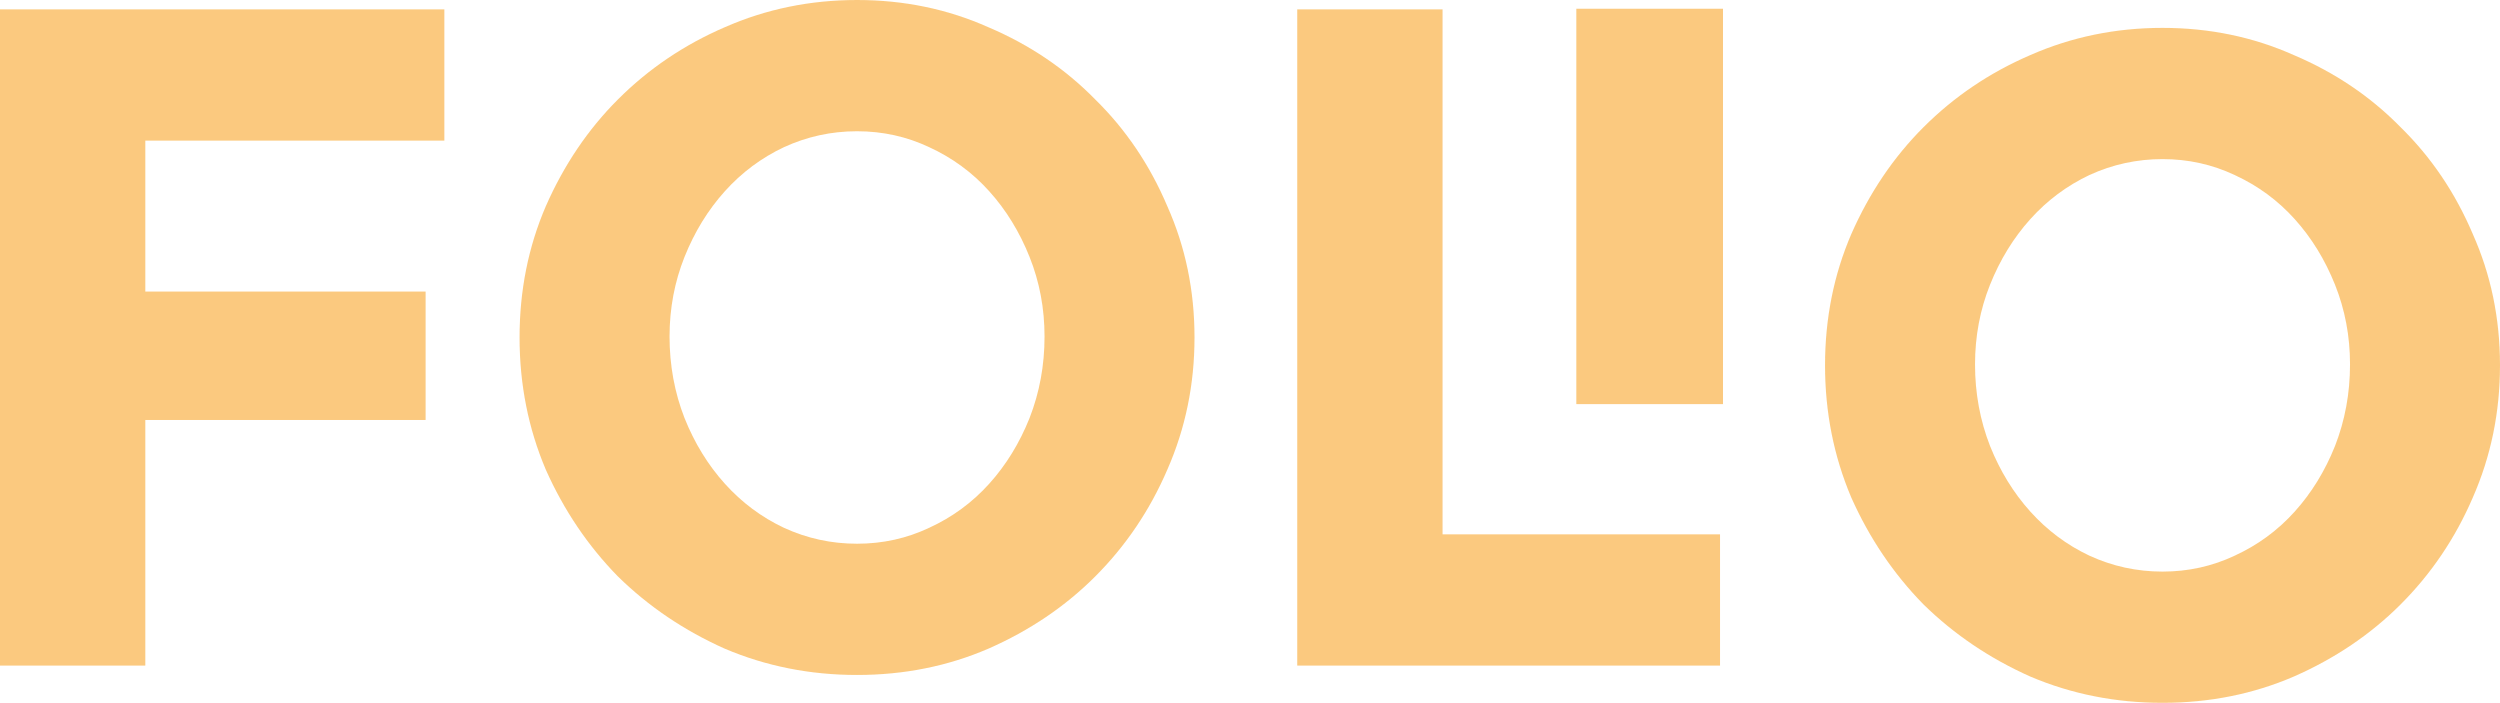<svg width="160" height="45" viewBox="0 0 160 45" fill="none" xmlns="http://www.w3.org/2000/svg">
<g opacity="0.97">
<path d="M116.802 23.383C116.802 20.383 117.362 17.583 118.482 14.983C119.642 12.343 121.182 10.063 123.102 8.143C125.062 6.183 127.342 4.643 129.942 3.524C132.581 2.364 135.401 1.784 138.401 1.784C141.401 1.784 144.201 2.364 146.801 3.524C149.441 4.643 151.72 6.183 153.64 8.143C155.6 10.063 157.14 12.343 158.26 14.983C159.42 17.583 160 20.383 160 23.383C160 26.382 159.42 29.202 158.26 31.842C157.14 34.442 155.6 36.722 153.64 38.682C151.72 40.602 149.441 42.142 146.801 43.301C144.201 44.421 141.401 44.981 138.401 44.981C135.401 44.981 132.581 44.421 129.942 43.301C127.342 42.142 125.062 40.602 123.102 38.682C121.182 36.722 119.642 34.442 118.482 31.842C117.362 29.202 116.802 26.382 116.802 23.383ZM126.402 23.323C126.402 25.162 126.722 26.902 127.362 28.542C128.002 30.142 128.862 31.542 129.942 32.742C131.022 33.942 132.281 34.882 133.721 35.562C135.201 36.242 136.761 36.582 138.401 36.582C140.041 36.582 141.581 36.242 143.021 35.562C144.501 34.882 145.781 33.942 146.861 32.742C147.941 31.542 148.801 30.142 149.441 28.542C150.081 26.902 150.401 25.162 150.401 23.323C150.401 21.523 150.081 19.823 149.441 18.223C148.801 16.623 147.941 15.223 146.861 14.023C145.781 12.823 144.501 11.883 143.021 11.203C141.581 10.523 140.041 10.183 138.401 10.183C136.761 10.183 135.201 10.523 133.721 11.203C132.281 11.883 131.022 12.823 129.942 14.023C128.862 15.223 128.002 16.623 127.362 18.223C126.722 19.823 126.402 21.523 126.402 23.323Z" fill="#FBC16B" fill-opacity="0.88"/>
<path d="M100.885 0.559H110.272L110.272 25.864H100.885L100.885 0.559Z" fill="#FBC16B" fill-opacity="0.88"/>
<path d="M83.023 0.6H92.323V34.198H110.082V42.598H83.023V0.6Z" fill="#FBC16B" fill-opacity="0.88"/>
<path d="M33.252 21.599C33.252 18.599 33.811 15.799 34.931 13.199C36.091 10.559 37.631 8.28 39.551 6.36C41.511 4.4 43.791 2.86 46.391 1.74C49.031 0.58 51.85 0 54.85 0C57.85 0 60.65 0.58 63.25 1.74C65.89 2.86 68.17 4.4 70.09 6.36C72.049 8.28 73.589 10.559 74.709 13.199C75.869 15.799 76.449 18.599 76.449 21.599C76.449 24.599 75.869 27.419 74.709 30.058C73.589 32.658 72.049 34.938 70.09 36.898C68.17 38.818 65.89 40.358 63.25 41.518C60.65 42.638 57.85 43.198 54.85 43.198C51.85 43.198 49.031 42.638 46.391 41.518C43.791 40.358 41.511 38.818 39.551 36.898C37.631 34.938 36.091 32.658 34.931 30.058C33.811 27.419 33.252 24.599 33.252 21.599ZM42.851 21.539C42.851 23.379 43.171 25.119 43.811 26.759C44.451 28.358 45.311 29.759 46.391 30.958C47.471 32.158 48.731 33.098 50.171 33.778C51.651 34.458 53.21 34.798 54.85 34.798C56.49 34.798 58.03 34.458 59.47 33.778C60.95 33.098 62.23 32.158 63.31 30.958C64.39 29.759 65.25 28.358 65.89 26.759C66.53 25.119 66.85 23.379 66.85 21.539C66.85 19.739 66.53 18.039 65.89 16.439C65.25 14.839 64.39 13.439 63.31 12.239C62.23 11.039 60.95 10.1 59.47 9.42C58.03 8.74 56.49 8.4 54.85 8.4C53.21 8.4 51.651 8.74 50.171 9.42C48.731 10.1 47.471 11.039 46.391 12.239C45.311 13.439 44.451 14.839 43.811 16.439C43.171 18.039 42.851 19.739 42.851 21.539Z" fill="#FBC16B" fill-opacity="0.88"/>
<path d="M0 0.6H28.439V9H9.3V18.659H27.239V26.879H9.3V42.598H0V0.6Z" fill="#FBC16B" fill-opacity="0.88"/>
</g>
</svg>
